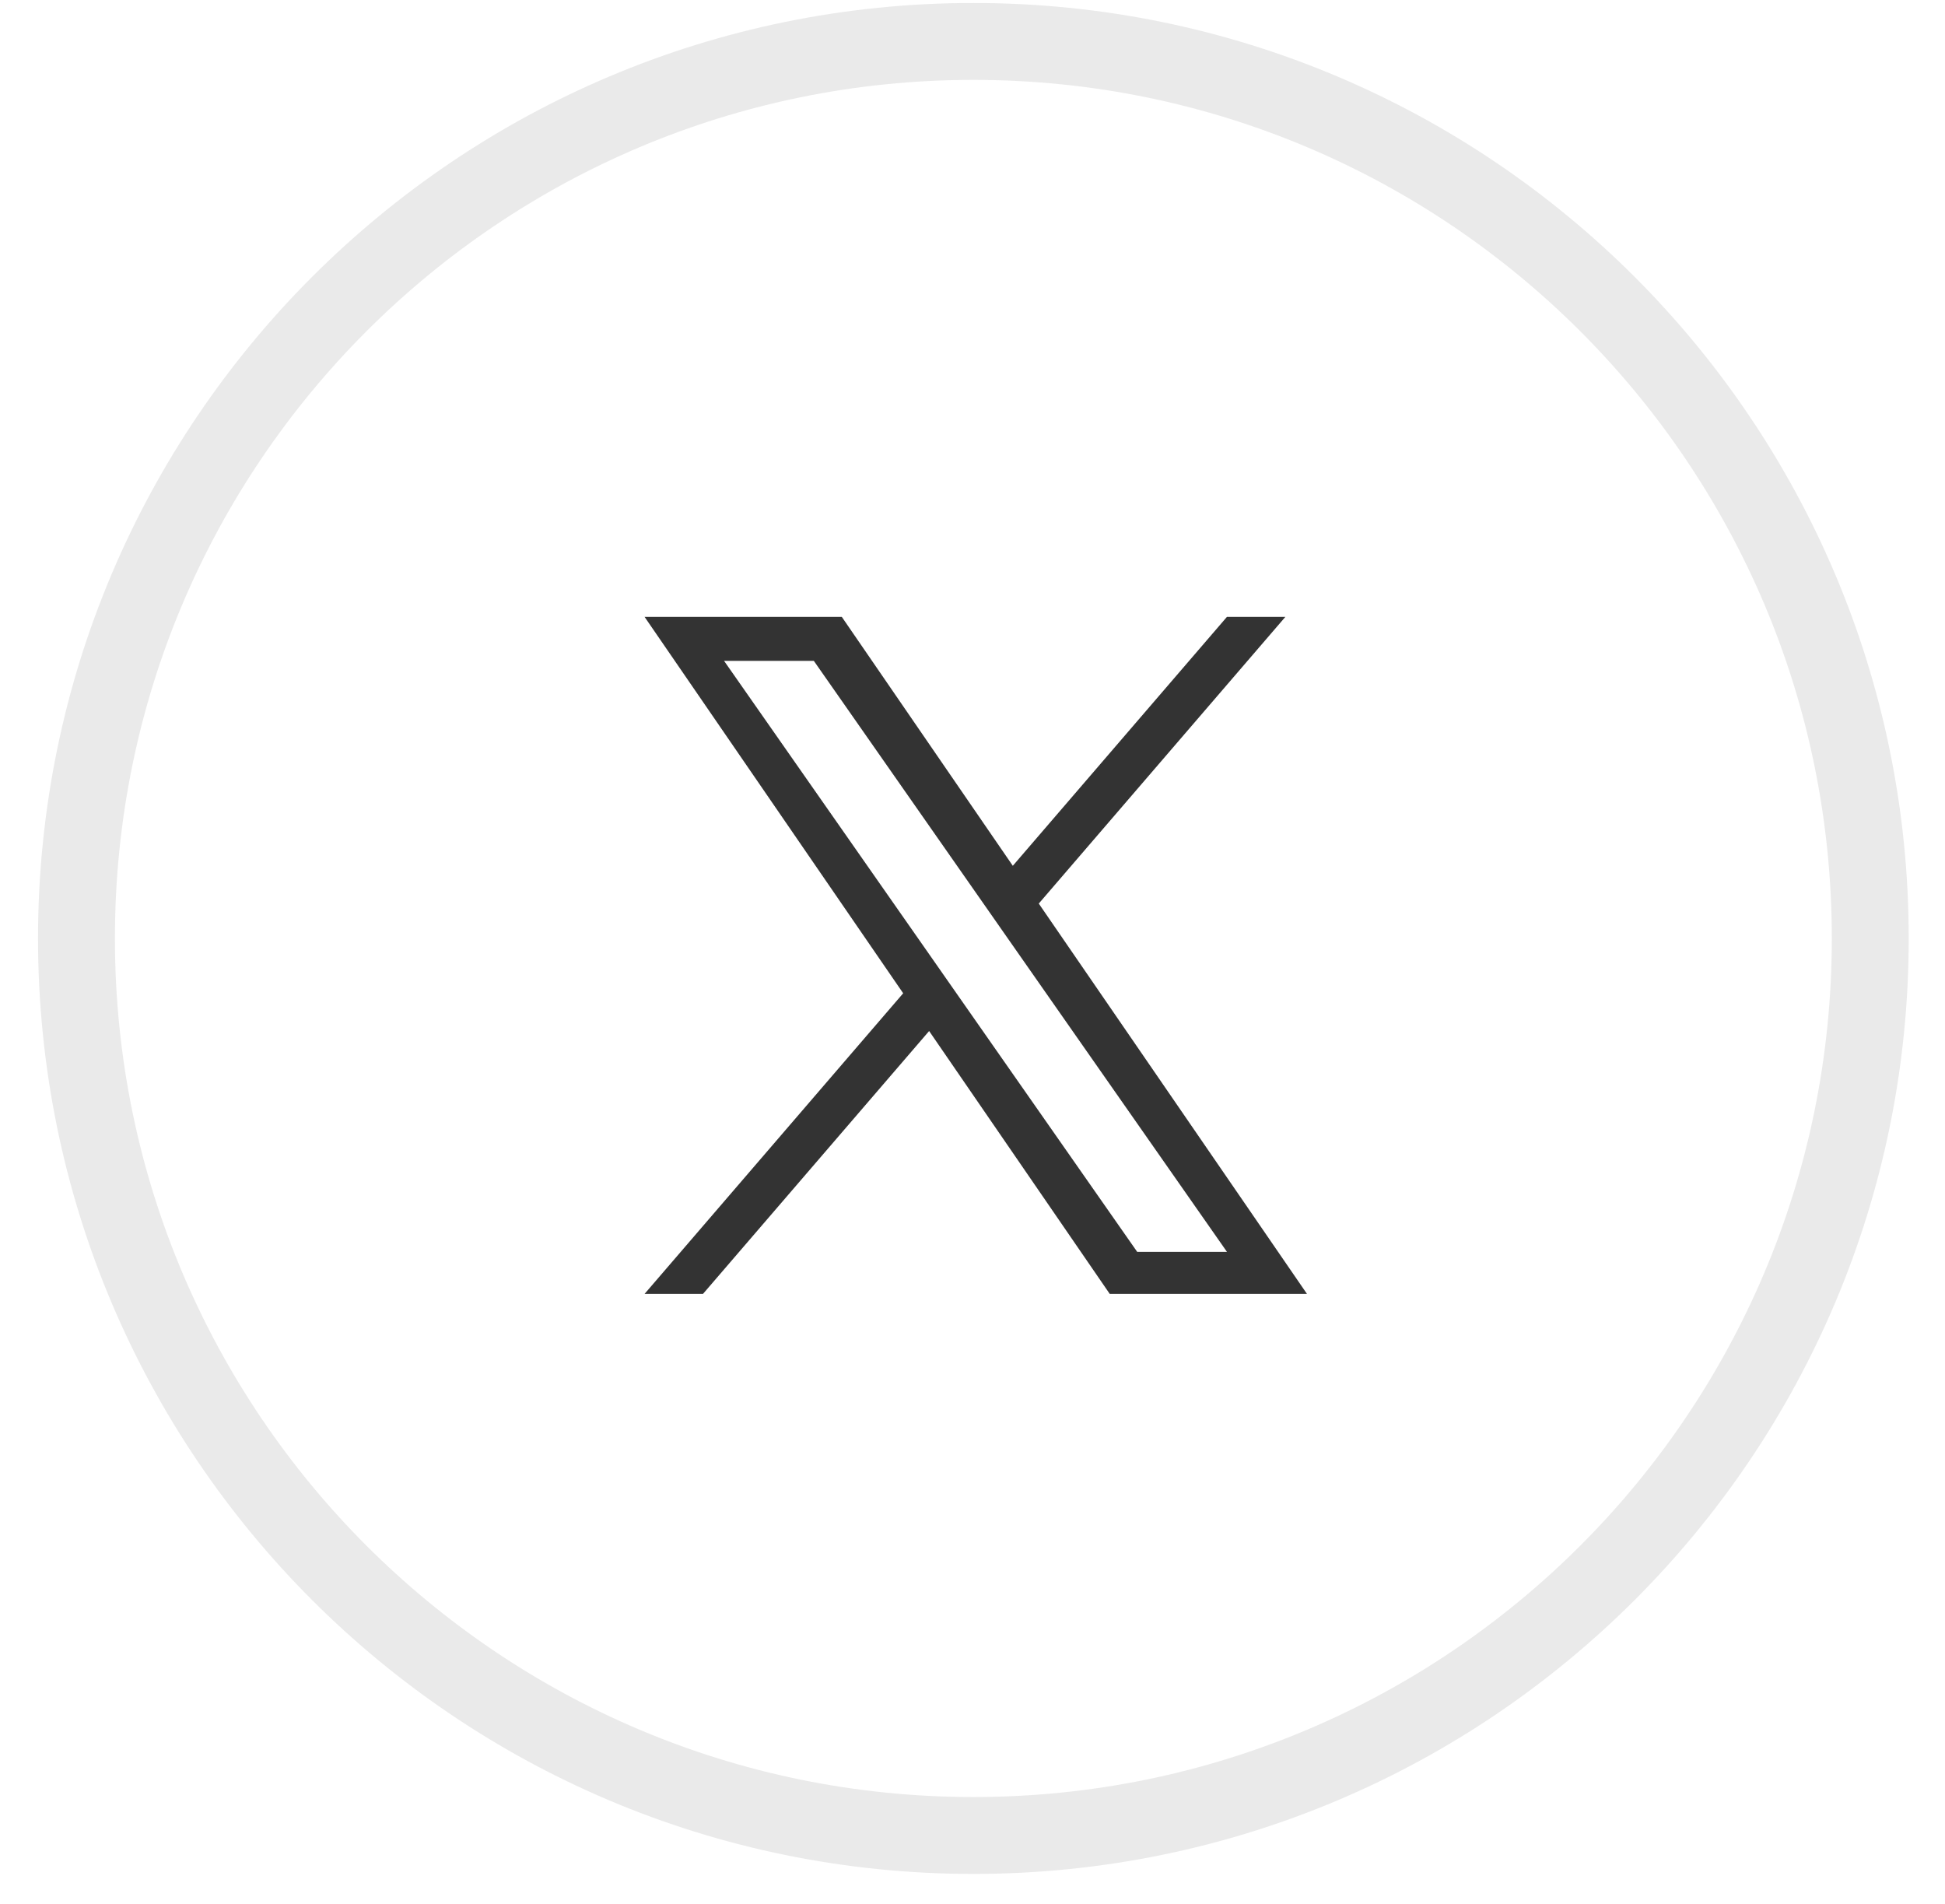 <svg width="47" height="46" viewBox="0 0 47 46" fill="none" xmlns="http://www.w3.org/2000/svg">
<path opacity="0.1" fill-rule="evenodd" clip-rule="evenodd" d="M23.521 44.348C35.491 44.348 45.194 34.645 45.194 22.675C45.194 10.705 35.491 1.001 23.521 1.001C11.551 1.001 1.848 10.705 1.848 22.675C1.848 34.645 11.551 44.348 23.521 44.348Z" stroke="#282828" stroke-width="1.858"/>
<g clip-path="url(#clip0_1978_310)">
<path d="M25.102 21.831L31.06 14.905H29.648L24.474 20.919L20.342 14.905H15.576L21.825 23.999L15.576 31.262H16.988L22.452 24.911L26.816 31.262H31.582L25.101 21.831H25.102ZM23.168 24.079L22.535 23.173L17.497 15.968H19.666L23.731 21.783L24.364 22.689L29.649 30.247H27.48L23.168 24.079V24.079Z" fill="#333333"/>
</g>
<defs>
<clipPath id="clip0_1978_310">
<rect width="16.357" height="16.357" fill="white" transform="translate(15.4 14.905)"/>
</clipPath>
</defs>
</svg>
